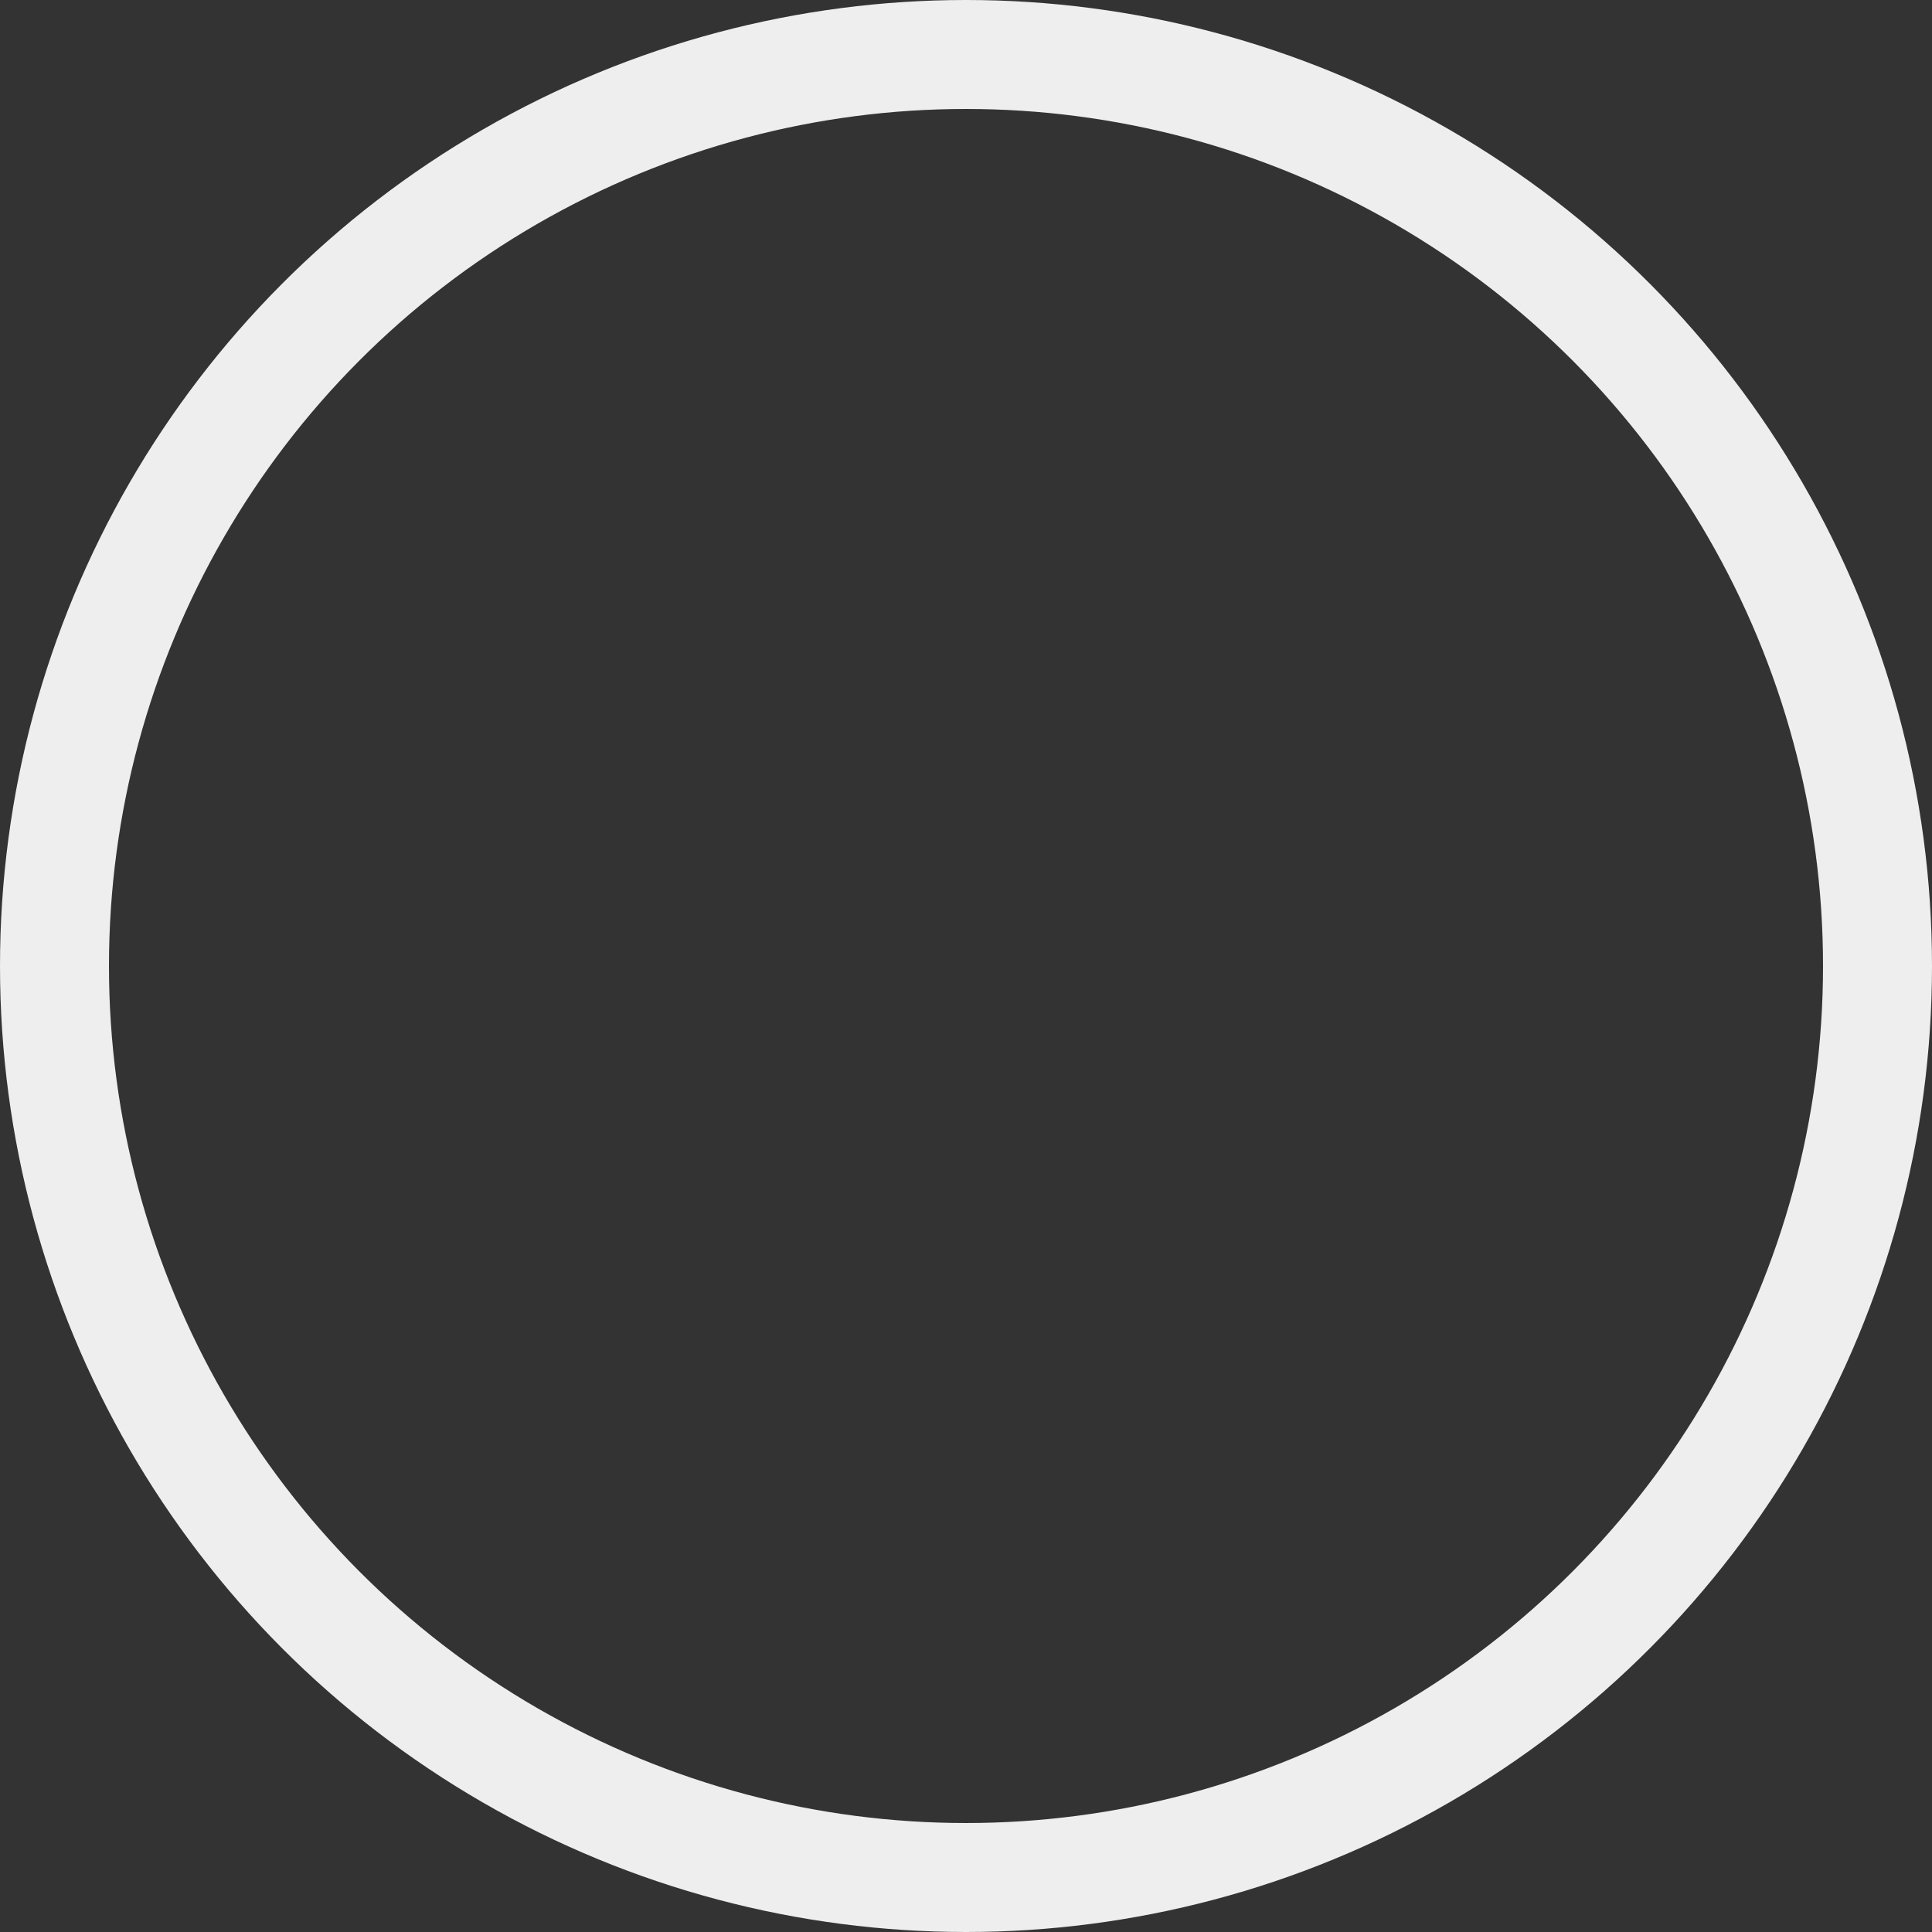 <svg xmlns="http://www.w3.org/2000/svg" viewBox="0 0 35.46 35.46"><rect x="0" y="0" width="35.46" height="35.46" fill="#333333" stroke="none"/><defs><style>.cls-1{fill:none;stroke:#eee;stroke-miterlimit:10;stroke-width:2px;}</style></defs><title>Asset 4</title><g id="Layer_2" data-name="Layer 2"><g id="Name"><circle class="cls-1" cx="17.73" cy="17.73" r="16.73"/></g></g></svg>